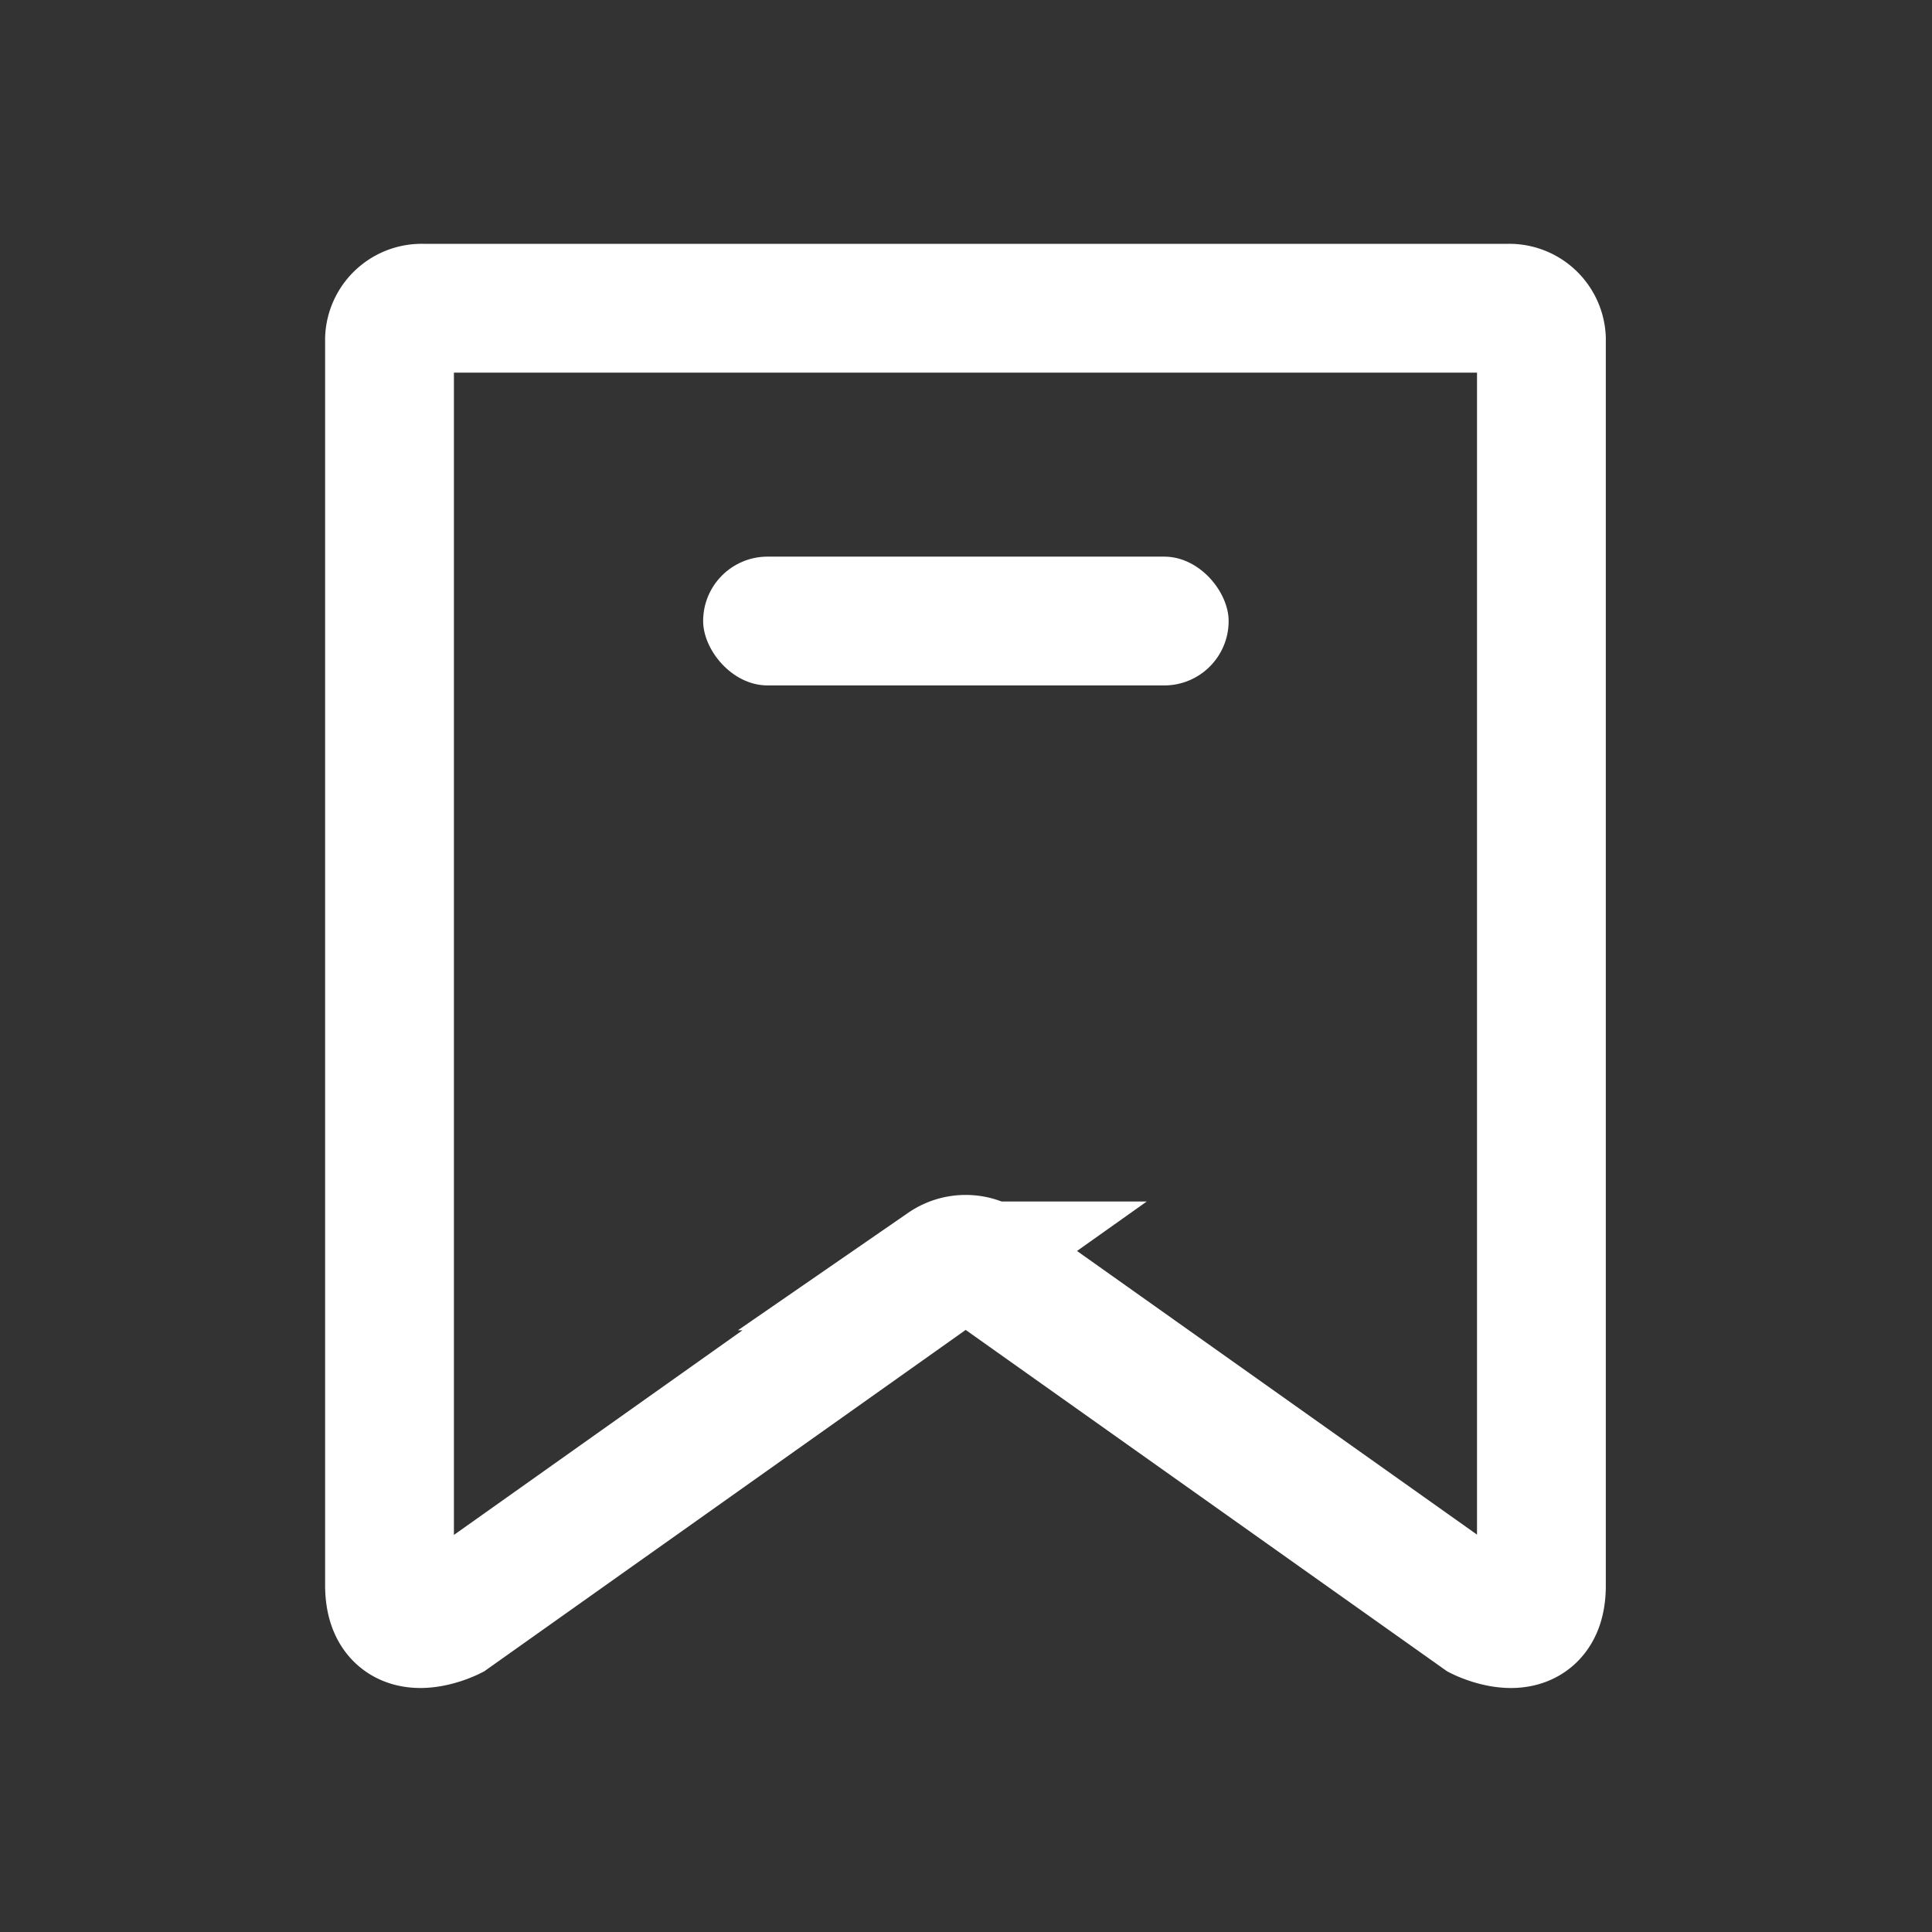 <svg xmlns="http://www.w3.org/2000/svg" width="18" height="18" viewBox="0 0 18 18">
  <rect x="0" y="0" width="18" height="18" fill="#333333" stroke="none"/>
  <defs>
    <style>
      .cls-1, .cls-2, .cls-5 {
        fill: none;
      }

      .cls-1 {
        stroke: #707070;
        opacity: 0;
      }

      .cls-2 {
        stroke: #fff;
        stroke-miterlimit: 10;
        stroke-width: 1.2px;
      }

      .cls-3 {
        fill: #fff;
      }

      .cls-4 {
        stroke: none;
      }
    </style>
  </defs>
  <g id="组_19849" data-name="组 19849" transform="translate(-1193 -660)">
    <g id="矩形_637" data-name="矩形 637" class="cls-1" transform="translate(1193 660)">
      <rect class="cls-4" width="18" height="18"/>
      <rect class="cls-5" x="0.5" y="0.5" width="17" height="17"/>
    </g>
    <g id="组_19577" data-name="组 19577" transform="translate(-21.887 23.235)">
      <path id="路径_24853" data-name="路径 24853" class="cls-2" d="M-2516.931,606.684l4.6-3.262a.345.345,0,0,1,.392,0l4.6,3.262s.568.283.568-.283V594.783a.3.3,0,0,0-.316-.283h-10.1a.3.3,0,0,0-.316.283V606.4C-2517.5,606.967-2516.931,606.684-2516.931,606.684Z" transform="translate(3736.019 45.137)"/>
      <rect id="矩形_13714" data-name="矩形 13714" class="cls-3" width="4.896" height="1.2" rx="0.6" transform="translate(1221.438 641.951)"/>
    </g>
  </g>
</svg>
